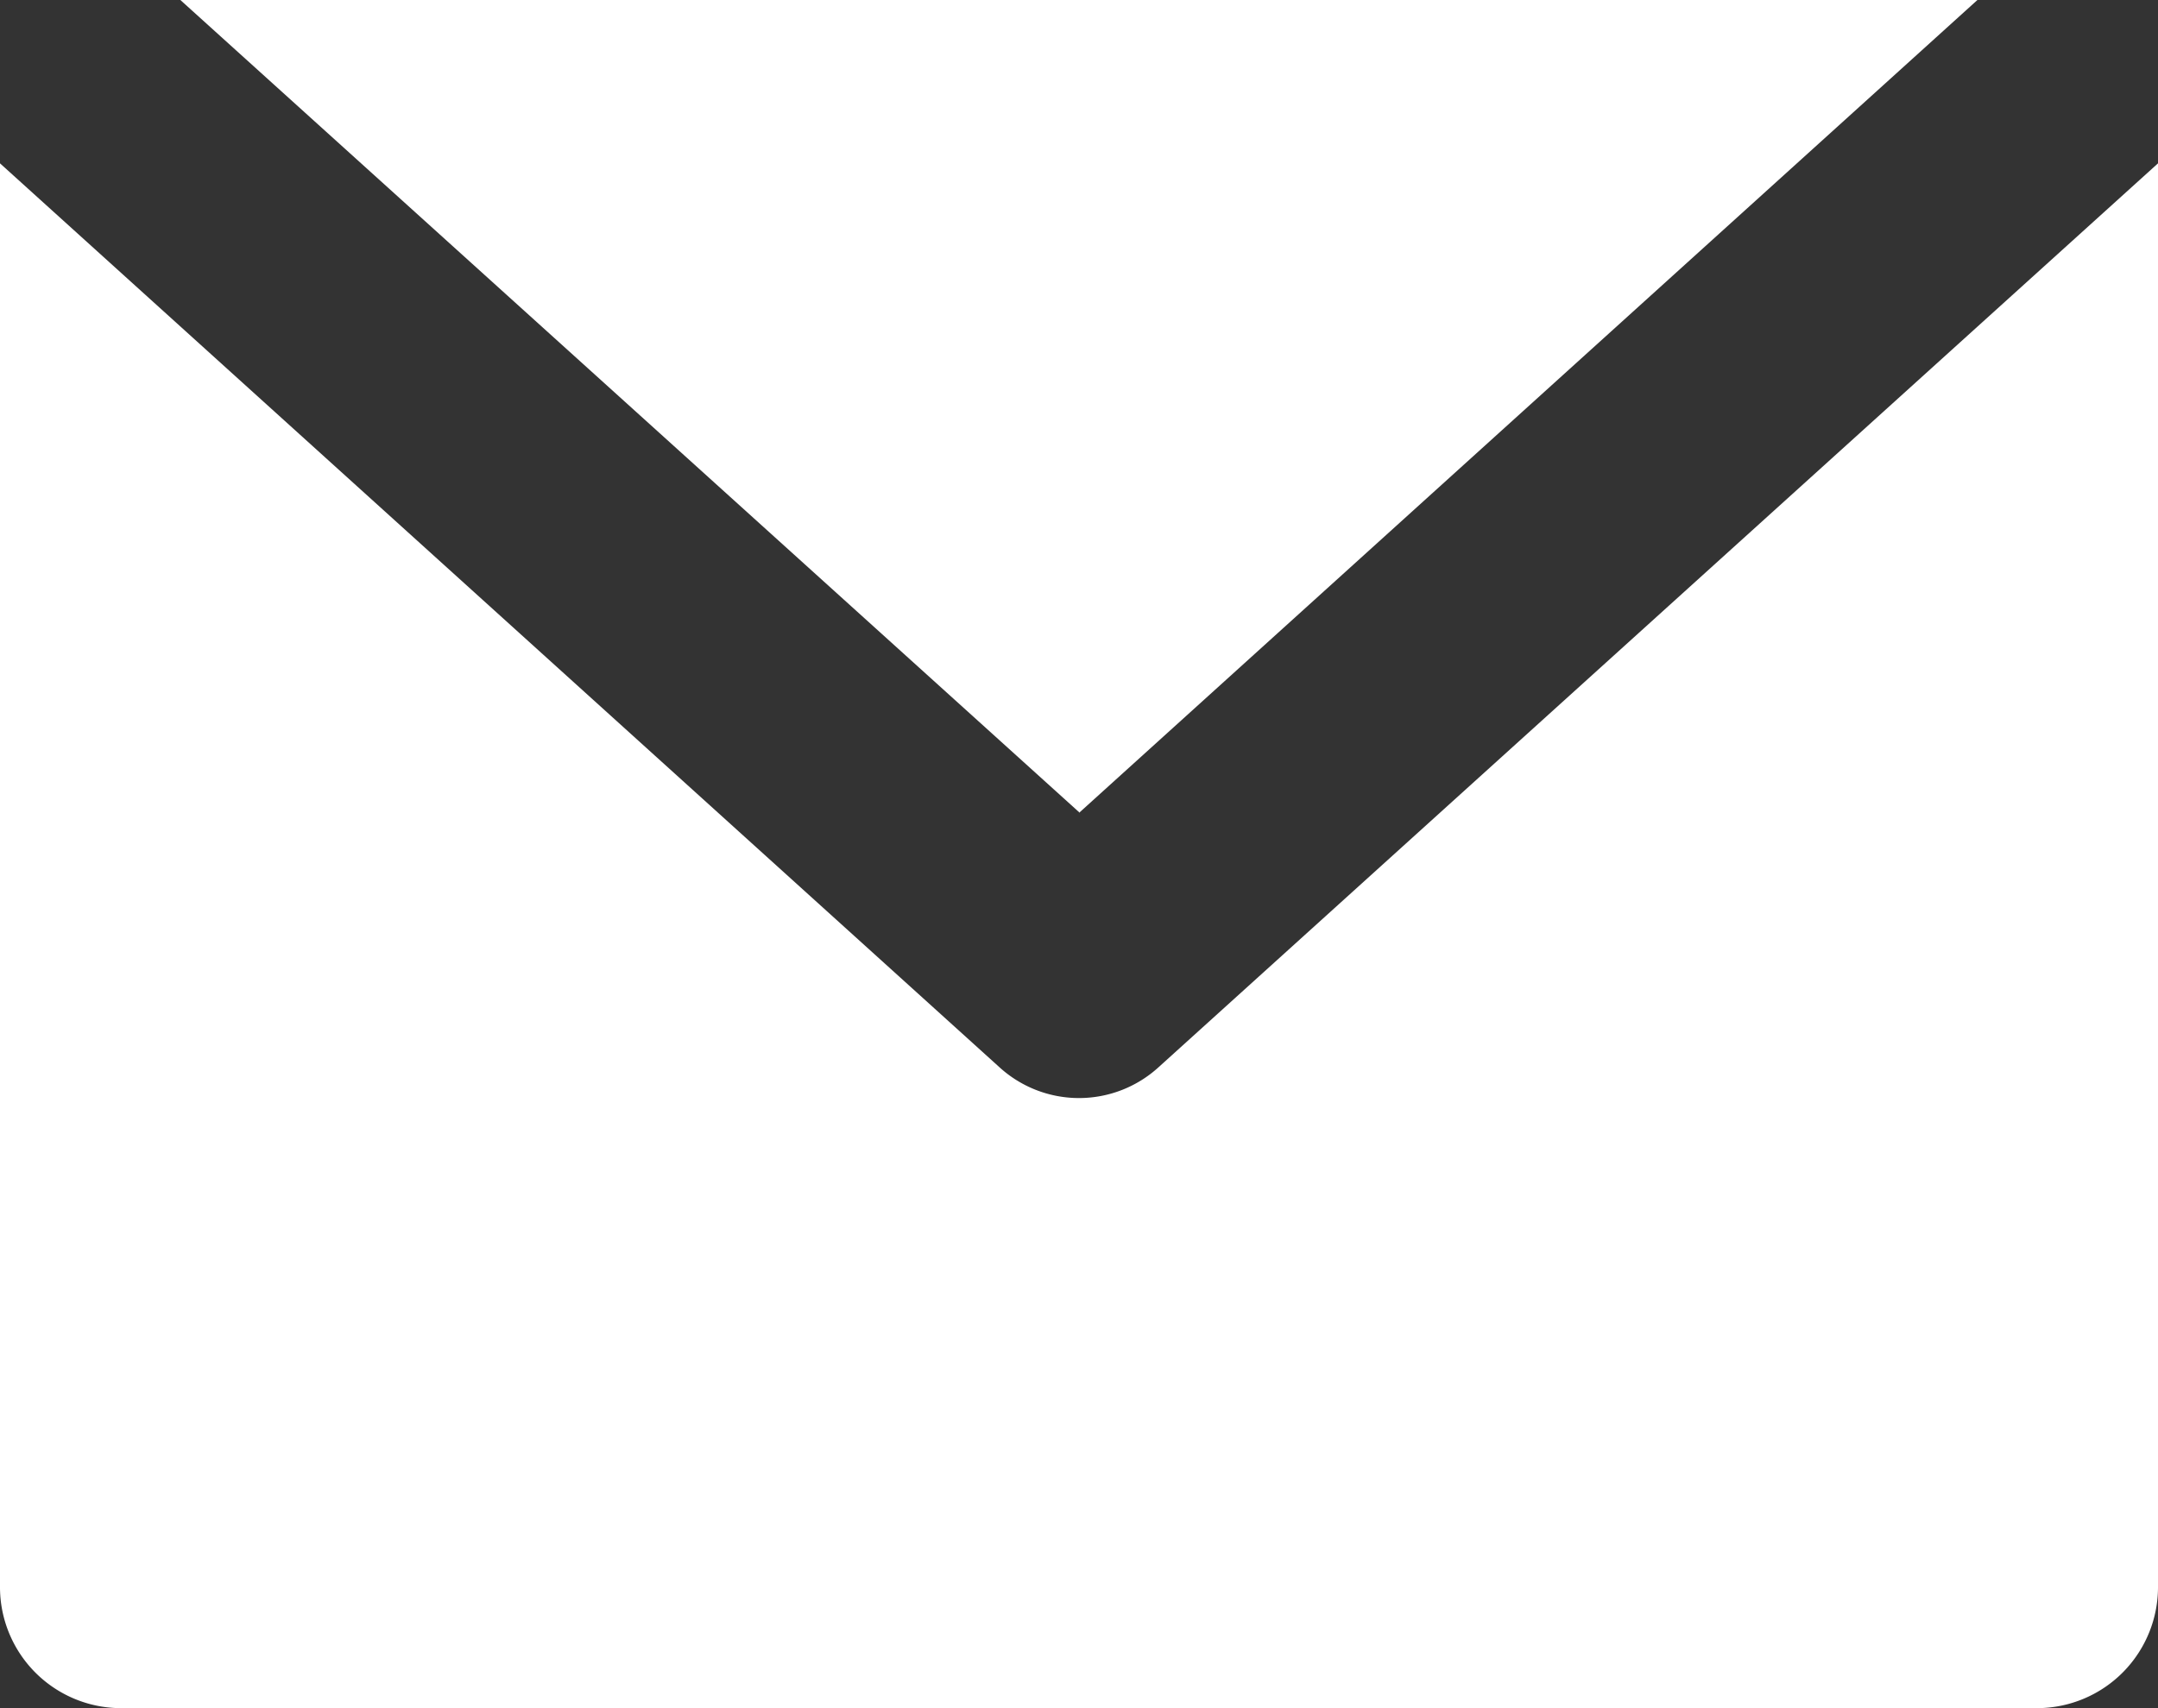 <svg id="Group" xmlns="http://www.w3.org/2000/svg" width="9.907" height="7.843" viewBox="0 0 9.907 7.843">
  <rect x="0" y="0" width="9.907" height="7.843" fill="#333333" stroke="none"/>
  <g id="Icon" transform="translate(0 0)">
    <path id="Shape" d="M9.357,7.843H.55A.556.556,0,0,1,0,7.282V.75L4.588,4.9a.542.542,0,0,0,.731,0L9.907.75V7.282A.556.556,0,0,1,9.357,7.843Zm-4.4-4.111h0L.828,0h8.25L4.954,3.732Z" transform="translate(0 0)" fill="#fff"/>
  </g>
</svg>
